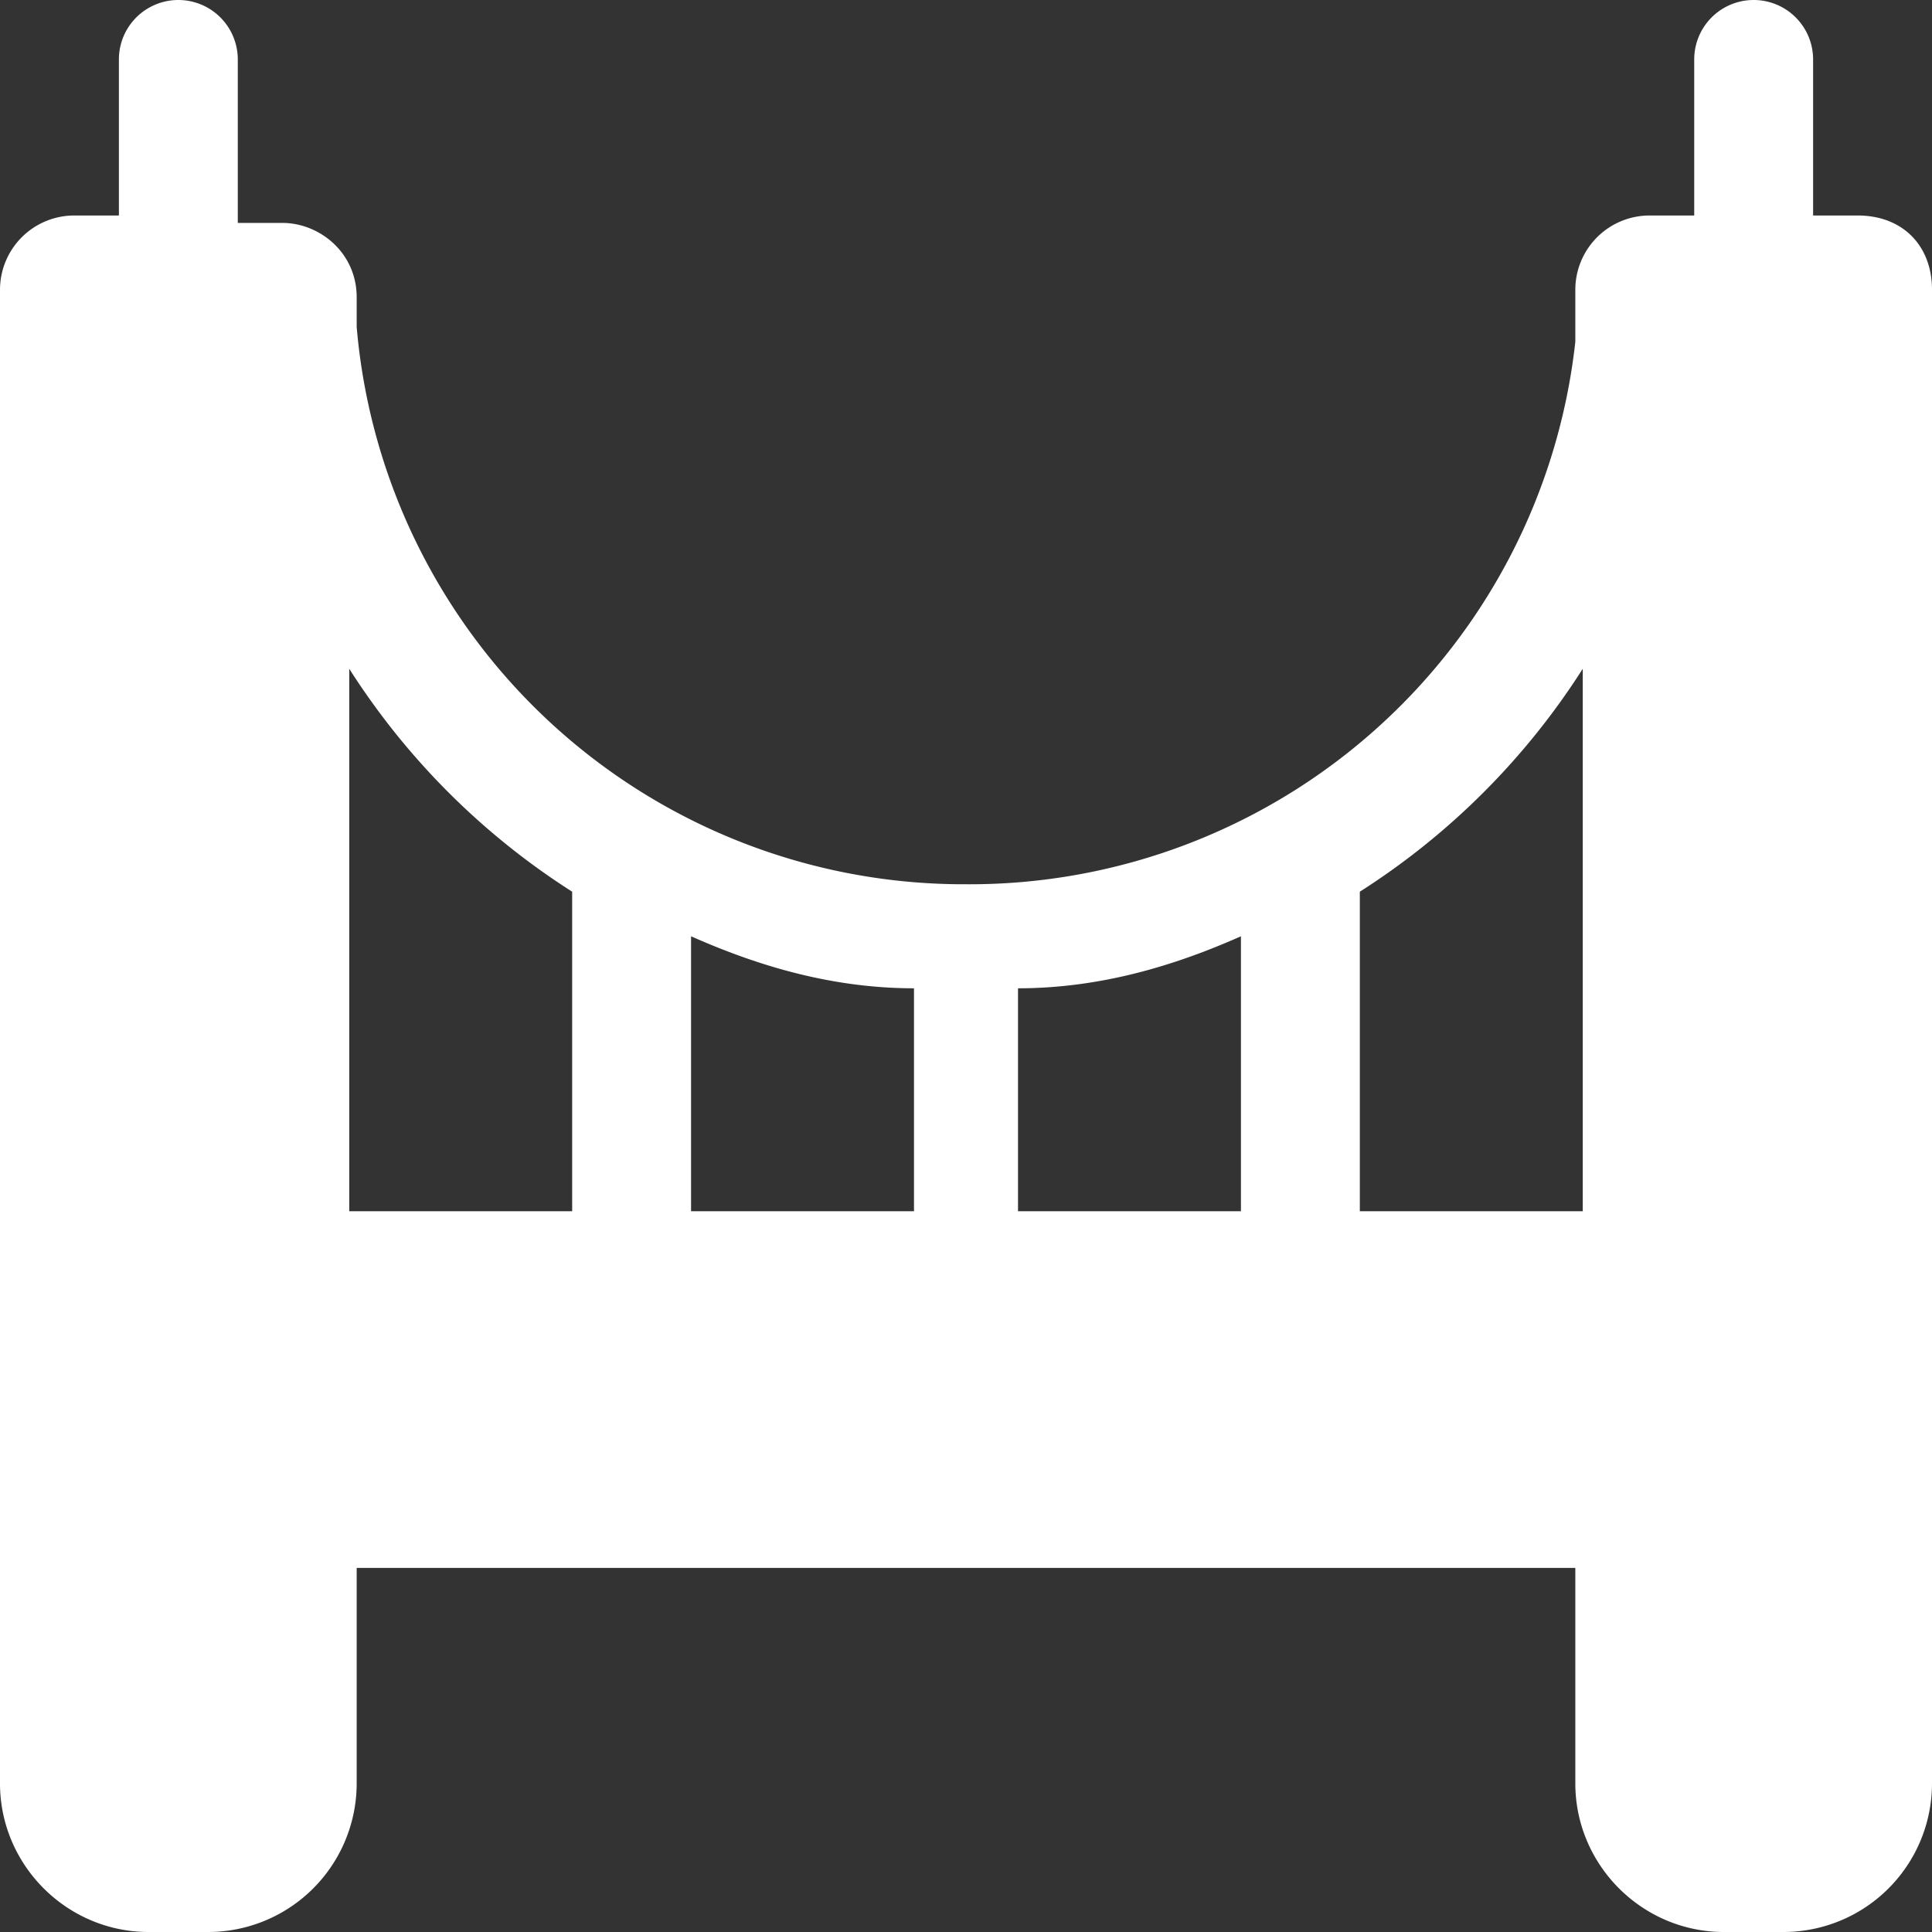<svg xmlns="http://www.w3.org/2000/svg" width="26" height="26"><rect width="100%" height="100%" fill="#333333" stroke="none"/><path fill="#FFF" fill-rule="evenodd" d="M24.4 2.9V.8a.8.8 0 1 0-1.6 0v2.1h-.6a1 1 0 0 0-1 1v.7a8.2 8.2 0 0 1-8.2 7.3 8.2 8.2 0 0 1-8.2-7.5V4c0-.6-.5-1-1-1h-.6V.8a.8.8 0 1 0-1.6 0v2.1H1a1 1 0 0 0-1 1V24c0 1.1.9 2 2 2h.8a2 2 0 0 0 2-2v-2.9h16.4V24c0 1.1.9 2 2 2h.8a2 2 0 0 0 2-2V3.9c0-.6-.4-1-1-1h-.6ZM7.7 16.3h-3V9a9.8 9.8 0 0 0 3 3v4.4Zm1.6 0h3v-3c-1.1 0-2.1-.3-3-.7v3.7Zm7.4 0h-3v-3c1.1 0 2.1-.3 3-.7v3.7Zm1.6 0h3V9a9.8 9.8 0 0 1-3 3v4.4Z"/></svg>
